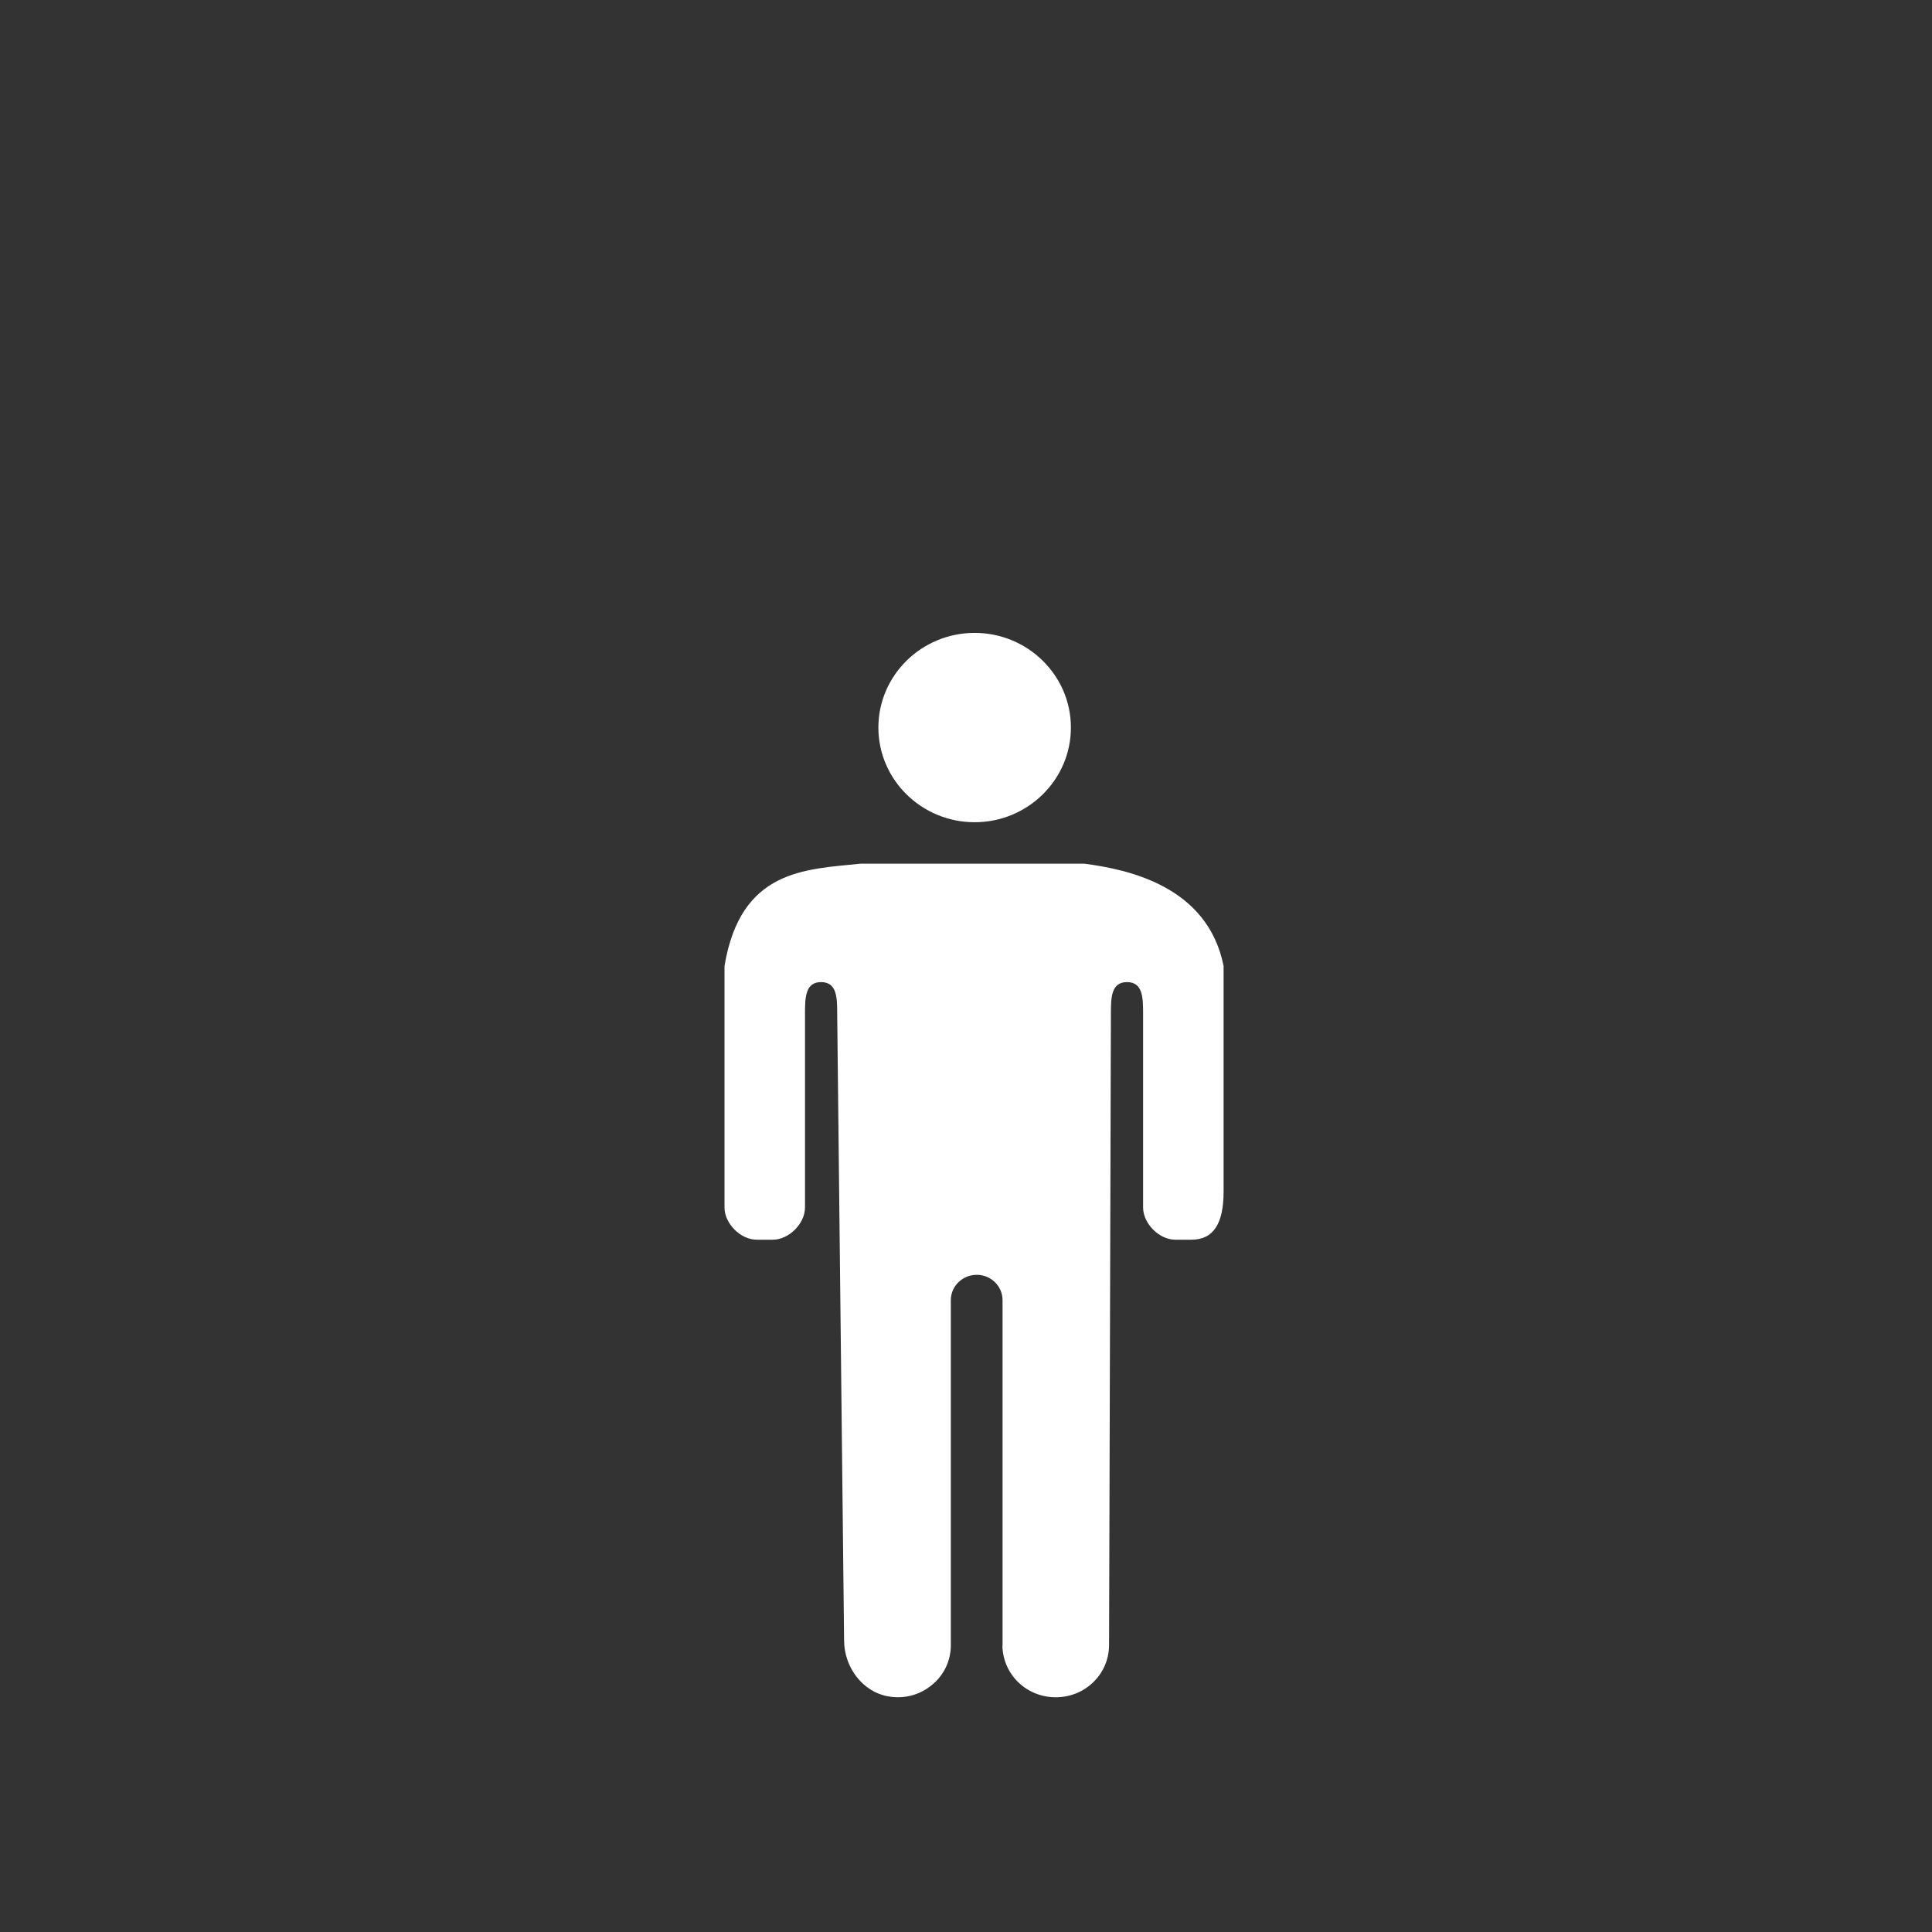 <?xml version="1.0" encoding="UTF-8"?>
<svg width="60px" height="60px" viewBox="0 0 60 60" version="1.1" xmlns="http://www.w3.org/2000/svg" xmlns:xlink="http://www.w3.org/1999/xlink">
    <rect x="0" y="0" width="60" height="60" fill="#333333" stroke="none"/>
    <!-- Generator: Sketch 58 (84663) - https://sketch.com -->
    <title>Level / 1 - Sober</title>
    <desc>Created with Sketch.</desc>
    <g id="Level-/-1---Sober" stroke="none" stroke-width="1" fill="none" fill-rule="evenodd">
        <g id="Group" transform="translate(22, 19)" fill="#FFFFFF" fill-rule="nonzero">
            <path d="M8.268,0.655 C9.917,0.655 11.258,1.974 11.258,3.595 C11.258,5.216 9.917,6.535 8.268,6.535 C6.62,6.535 5.279,5.216 5.279,3.595 C5.279,1.974 6.62,0.655 8.268,0.655 Z" id="Path"></path>
            <path d="M0.5,18.5 L0.5,11 C1,8 3,8 4.722,7.823 L11.684,7.823 C13,8 15.5,8.5 16,11 C16,15 16,17.333 16,18 C16,19 15.687,19.5 15,19.5 L14.5,19.5 C14,19.5 13.5,19 13.5,18.5 C13.5,18.467 13.5,16.467 13.5,12.5 C13.5,12 13.5,11.5 13,11.5 C12.5,11.5 12.5,12 12.5,12.5 L12.443,32.08 C12.443,32.519 12.272,32.929 11.96,33.235 C11.649,33.542 11.232,33.71 10.786,33.71 C9.889,33.71 9.167,33.022 9.131,32.14 C9.132,32.12 9.135,32.099 9.135,32.08 L9.135,21.378 C9.135,20.944 8.777,20.591 8.335,20.591 C7.887,20.591 7.529,20.944 7.529,21.378 L7.529,32.123 C7.52,32.547 7.35,32.94 7.049,33.232 C6.657,33.613 6.122,33.785 5.561,33.678 C4.793,33.534 4.214,32.786 4.214,31.939 L4,12.5 C4,12 4,11.5 3.5,11.5 C3,11.5 3,12 3,12.5 C3,13.956 3,15.956 3,18.5 C3,19 2.5,19.5 2,19.5 C1.806,19.5 2,19.5 1.5,19.5 C1,19.5 0.5,19 0.5,18.5 Z" id="Path"></path>
        </g>
    </g>
</svg>